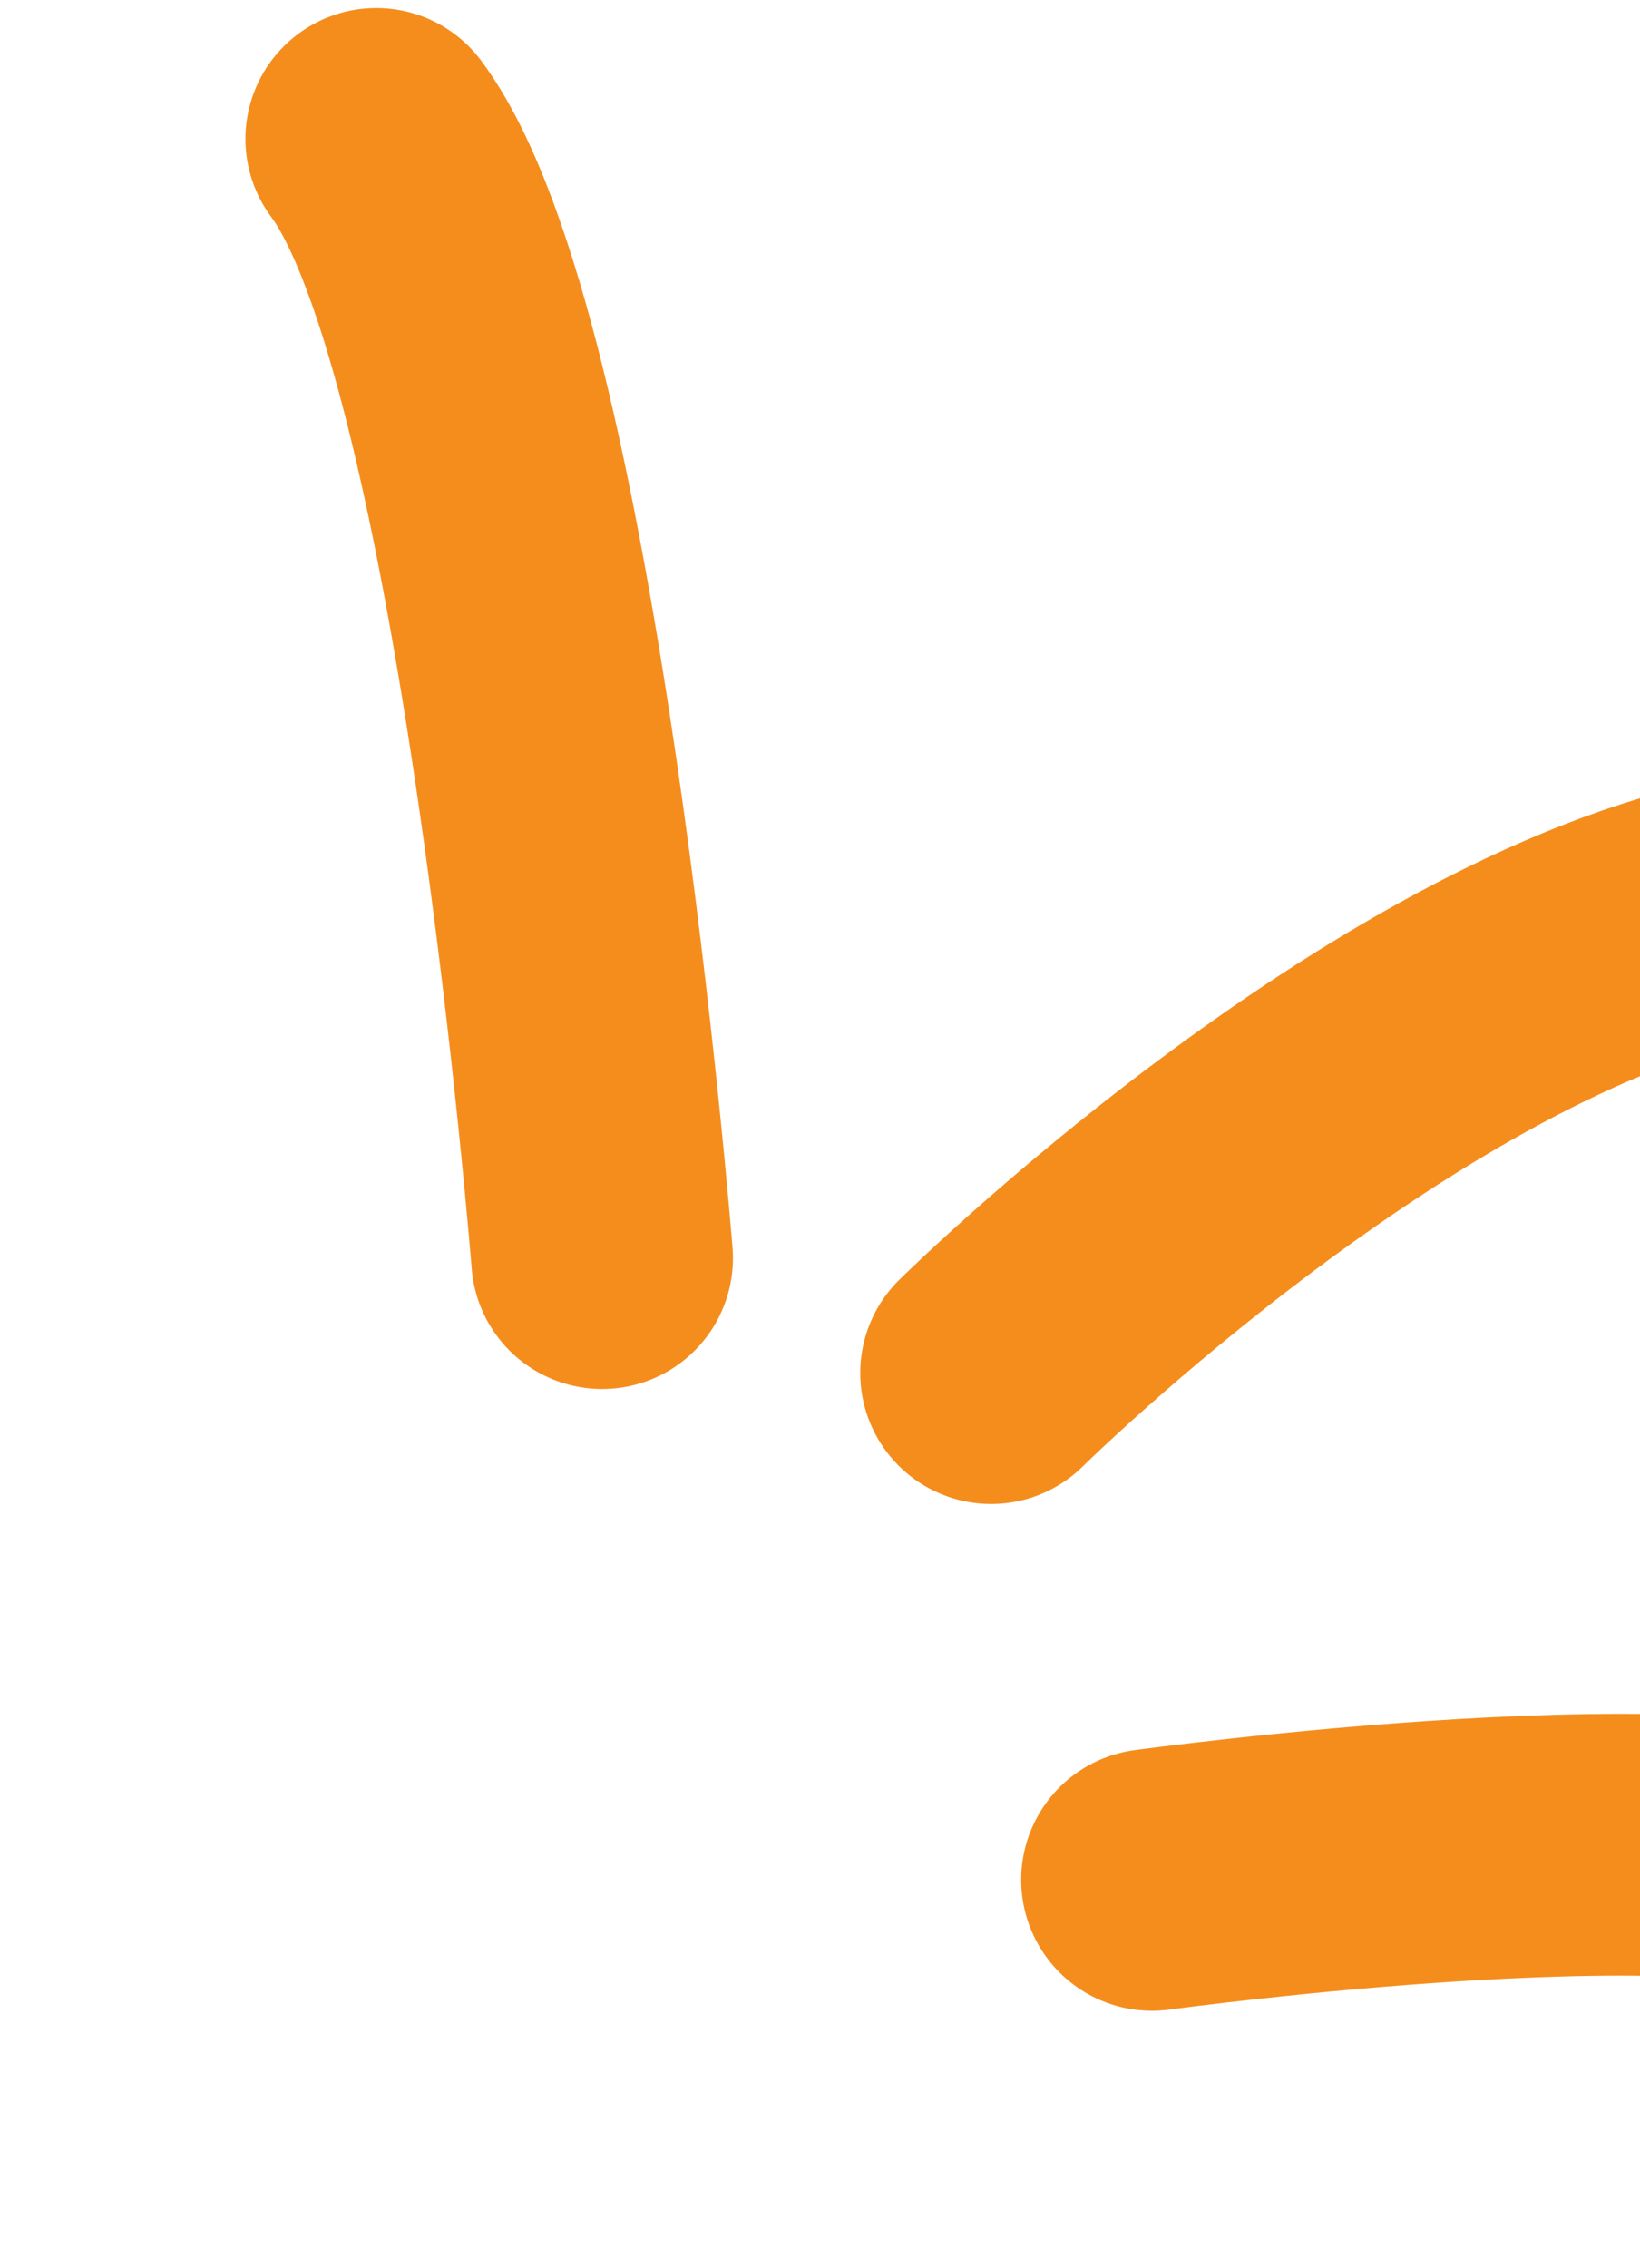 <svg width="34" height="47" viewBox="0 0 34 47" fill="none" xmlns="http://www.w3.org/2000/svg">
<g clip-path="url(#clip0_5_52667)">
<path d="M20.547 28.455C20.547 28.455 28.878 20.214 36.176 18.793" stroke="#F58D1D" stroke-width="5.425" stroke-linecap="round"/>
<path d="M12.483 26.073C12.483 26.073 10.976 7.141 7.801 2.879" stroke="#F58D1D" stroke-width="5.425" stroke-linecap="round"/>
<path d="M23.883 38.958C23.883 38.958 36.268 37.264 38.825 39.045" stroke="#F58D1D" stroke-width="5.425" stroke-linecap="round"/>
</g>
<defs>
<clipPath id="clip0_5_52667">
<rect width="41" height="46" fill="white" transform="translate(0.707 0.133)"/>
</clipPath>
</defs>
</svg>
